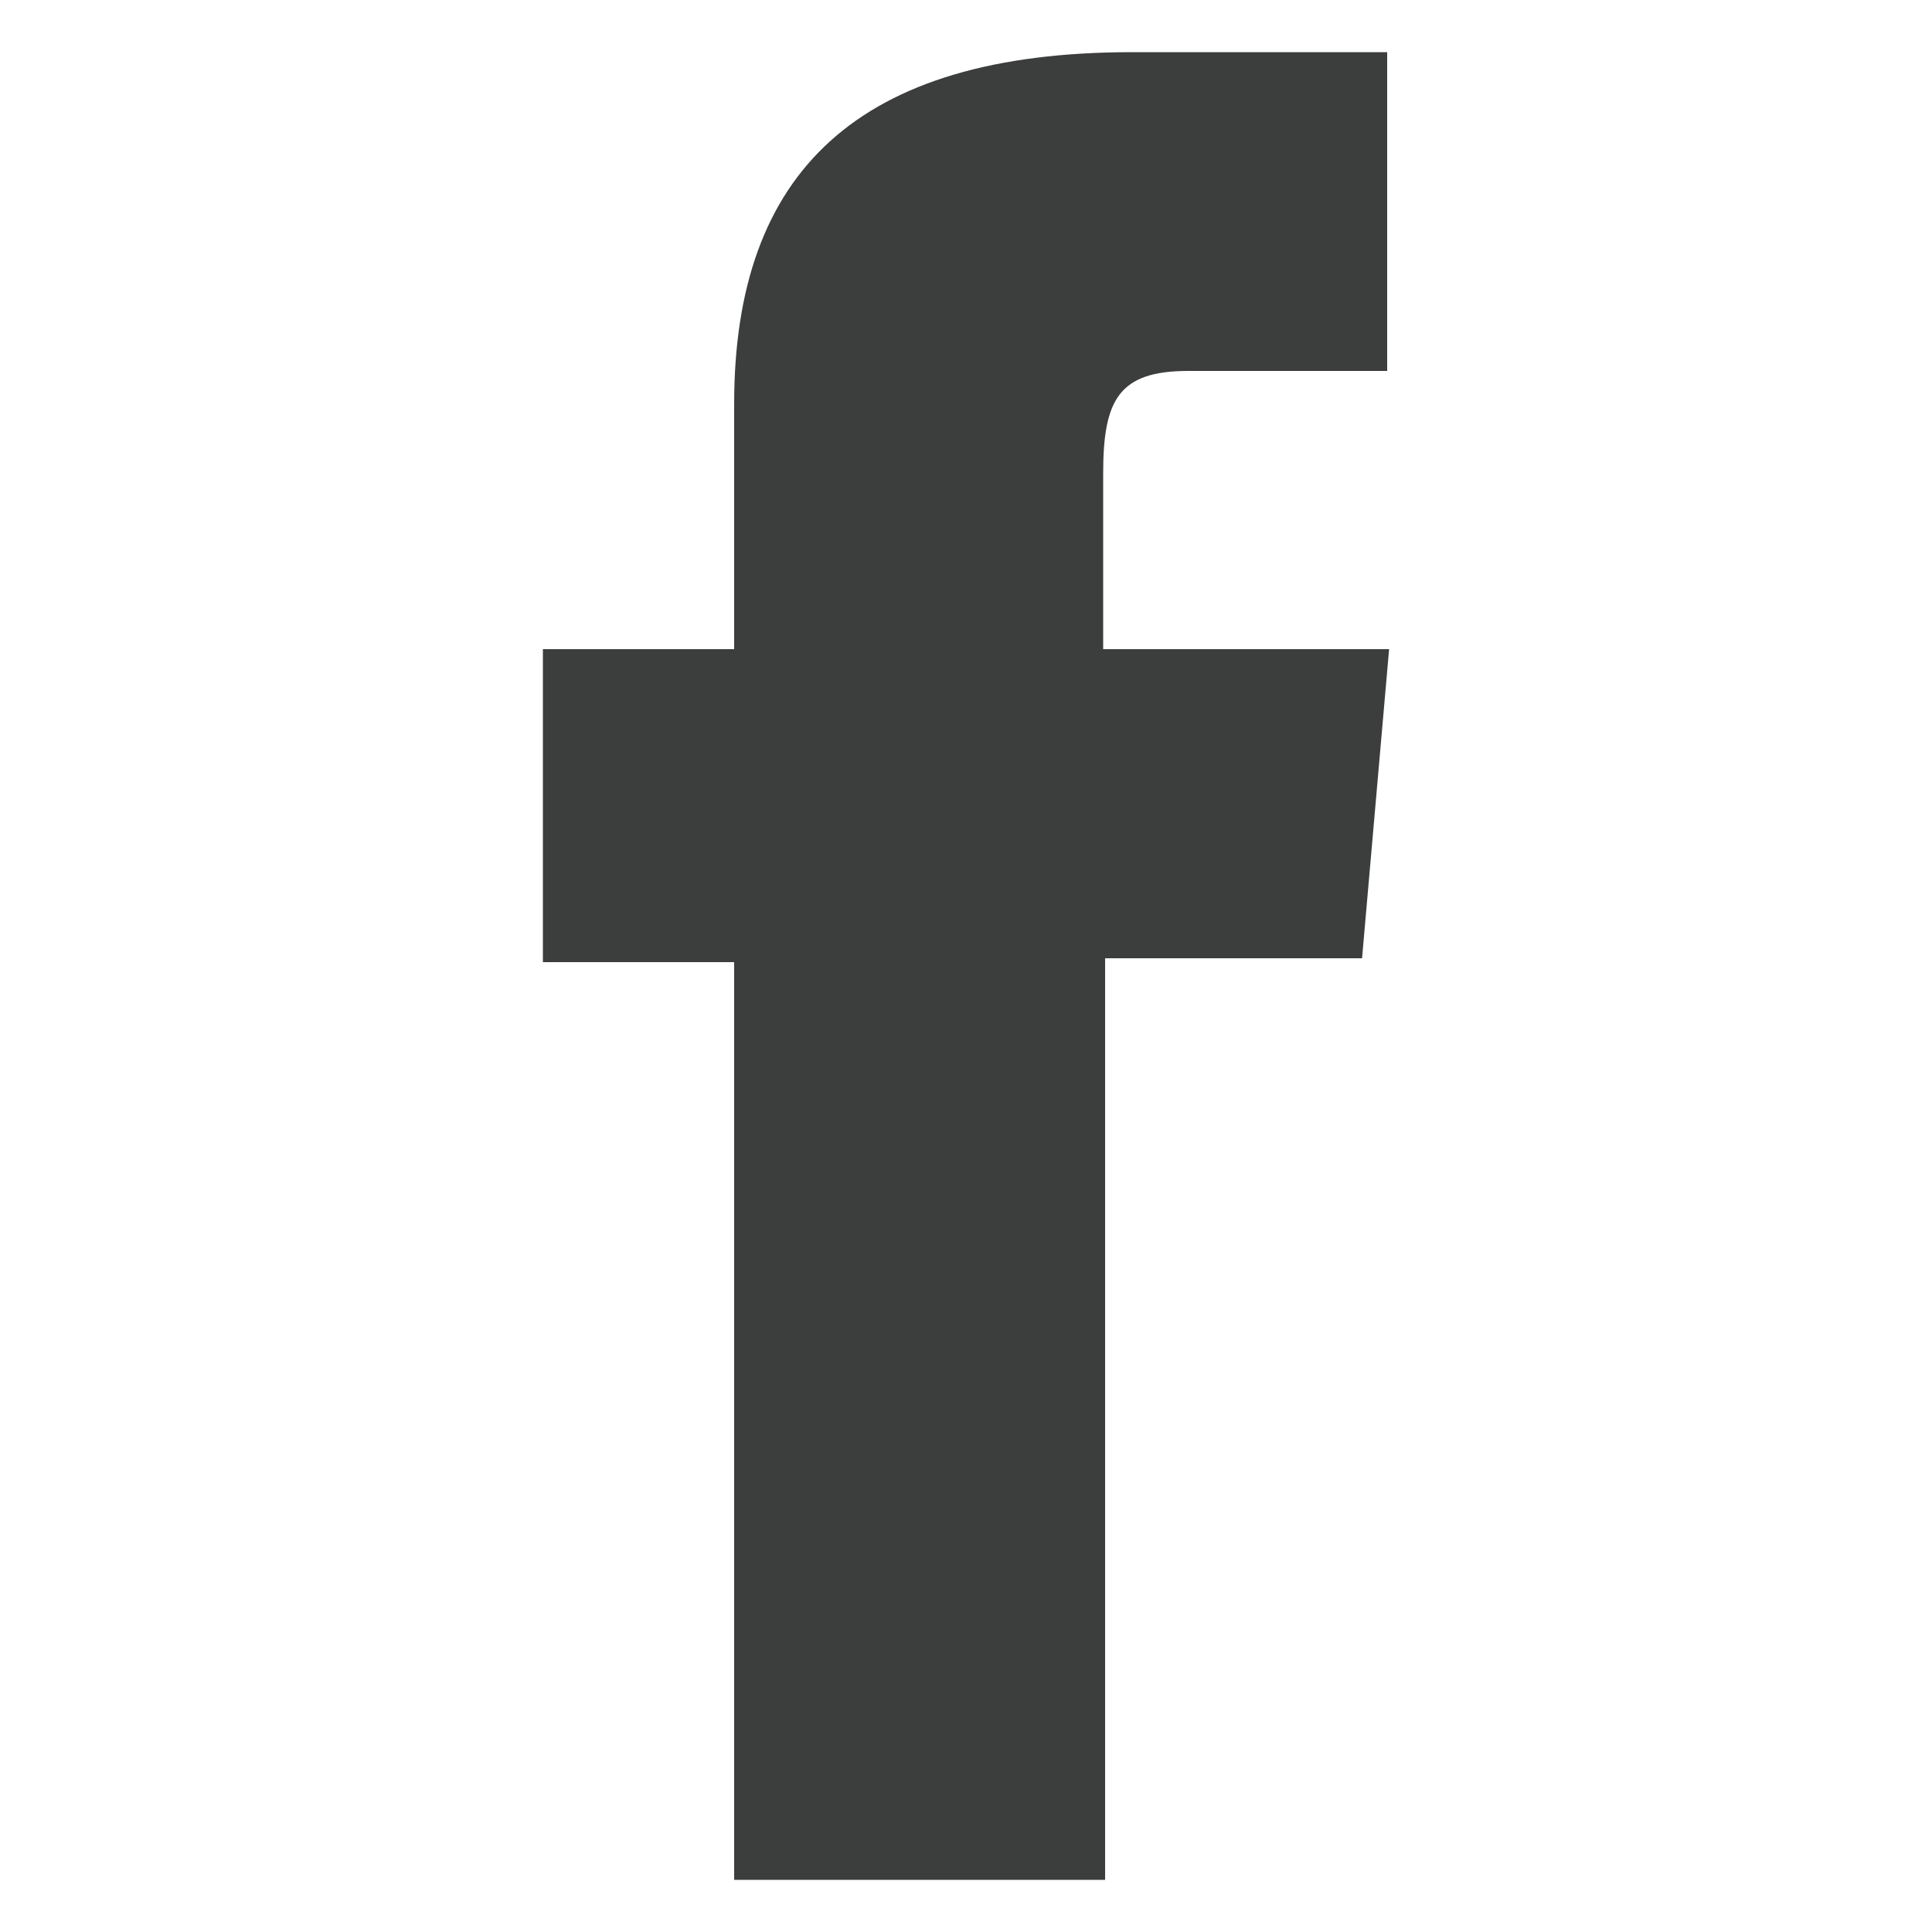<?xml version="1.0" encoding="utf-8"?>
<!-- Generator: Adobe Illustrator 21.0.2, SVG Export Plug-In . SVG Version: 6.00 Build 0)  -->
<svg version="1.1" id="Layer_1" xmlns="http://www.w3.org/2000/svg" xmlns:xlink="http://www.w3.org/1999/xlink" x="0px" y="0px"
	 viewBox="0 0 100 100" style="enable-background:new 0 0 100 100;" xml:space="preserve">
<style type="text/css">
	.st0{fill:#3C3D3D;}
</style>
<path class="st0" d="M38.1,97.3h19.1V49.6h13.3l1.4-16H57.1c0,0,0-6,0-9.1c0-3.8,0.8-5.3,4.4-5.3c2.9,0,10.3,0,10.3,0V2.7
	c0,0-10.9,0-13.2,0c-14.2,0-20.6,6.2-20.6,18.2c0,10.4,0,12.7,0,12.7h-9.9v16.2h9.9V97.3z"/>
</svg>
